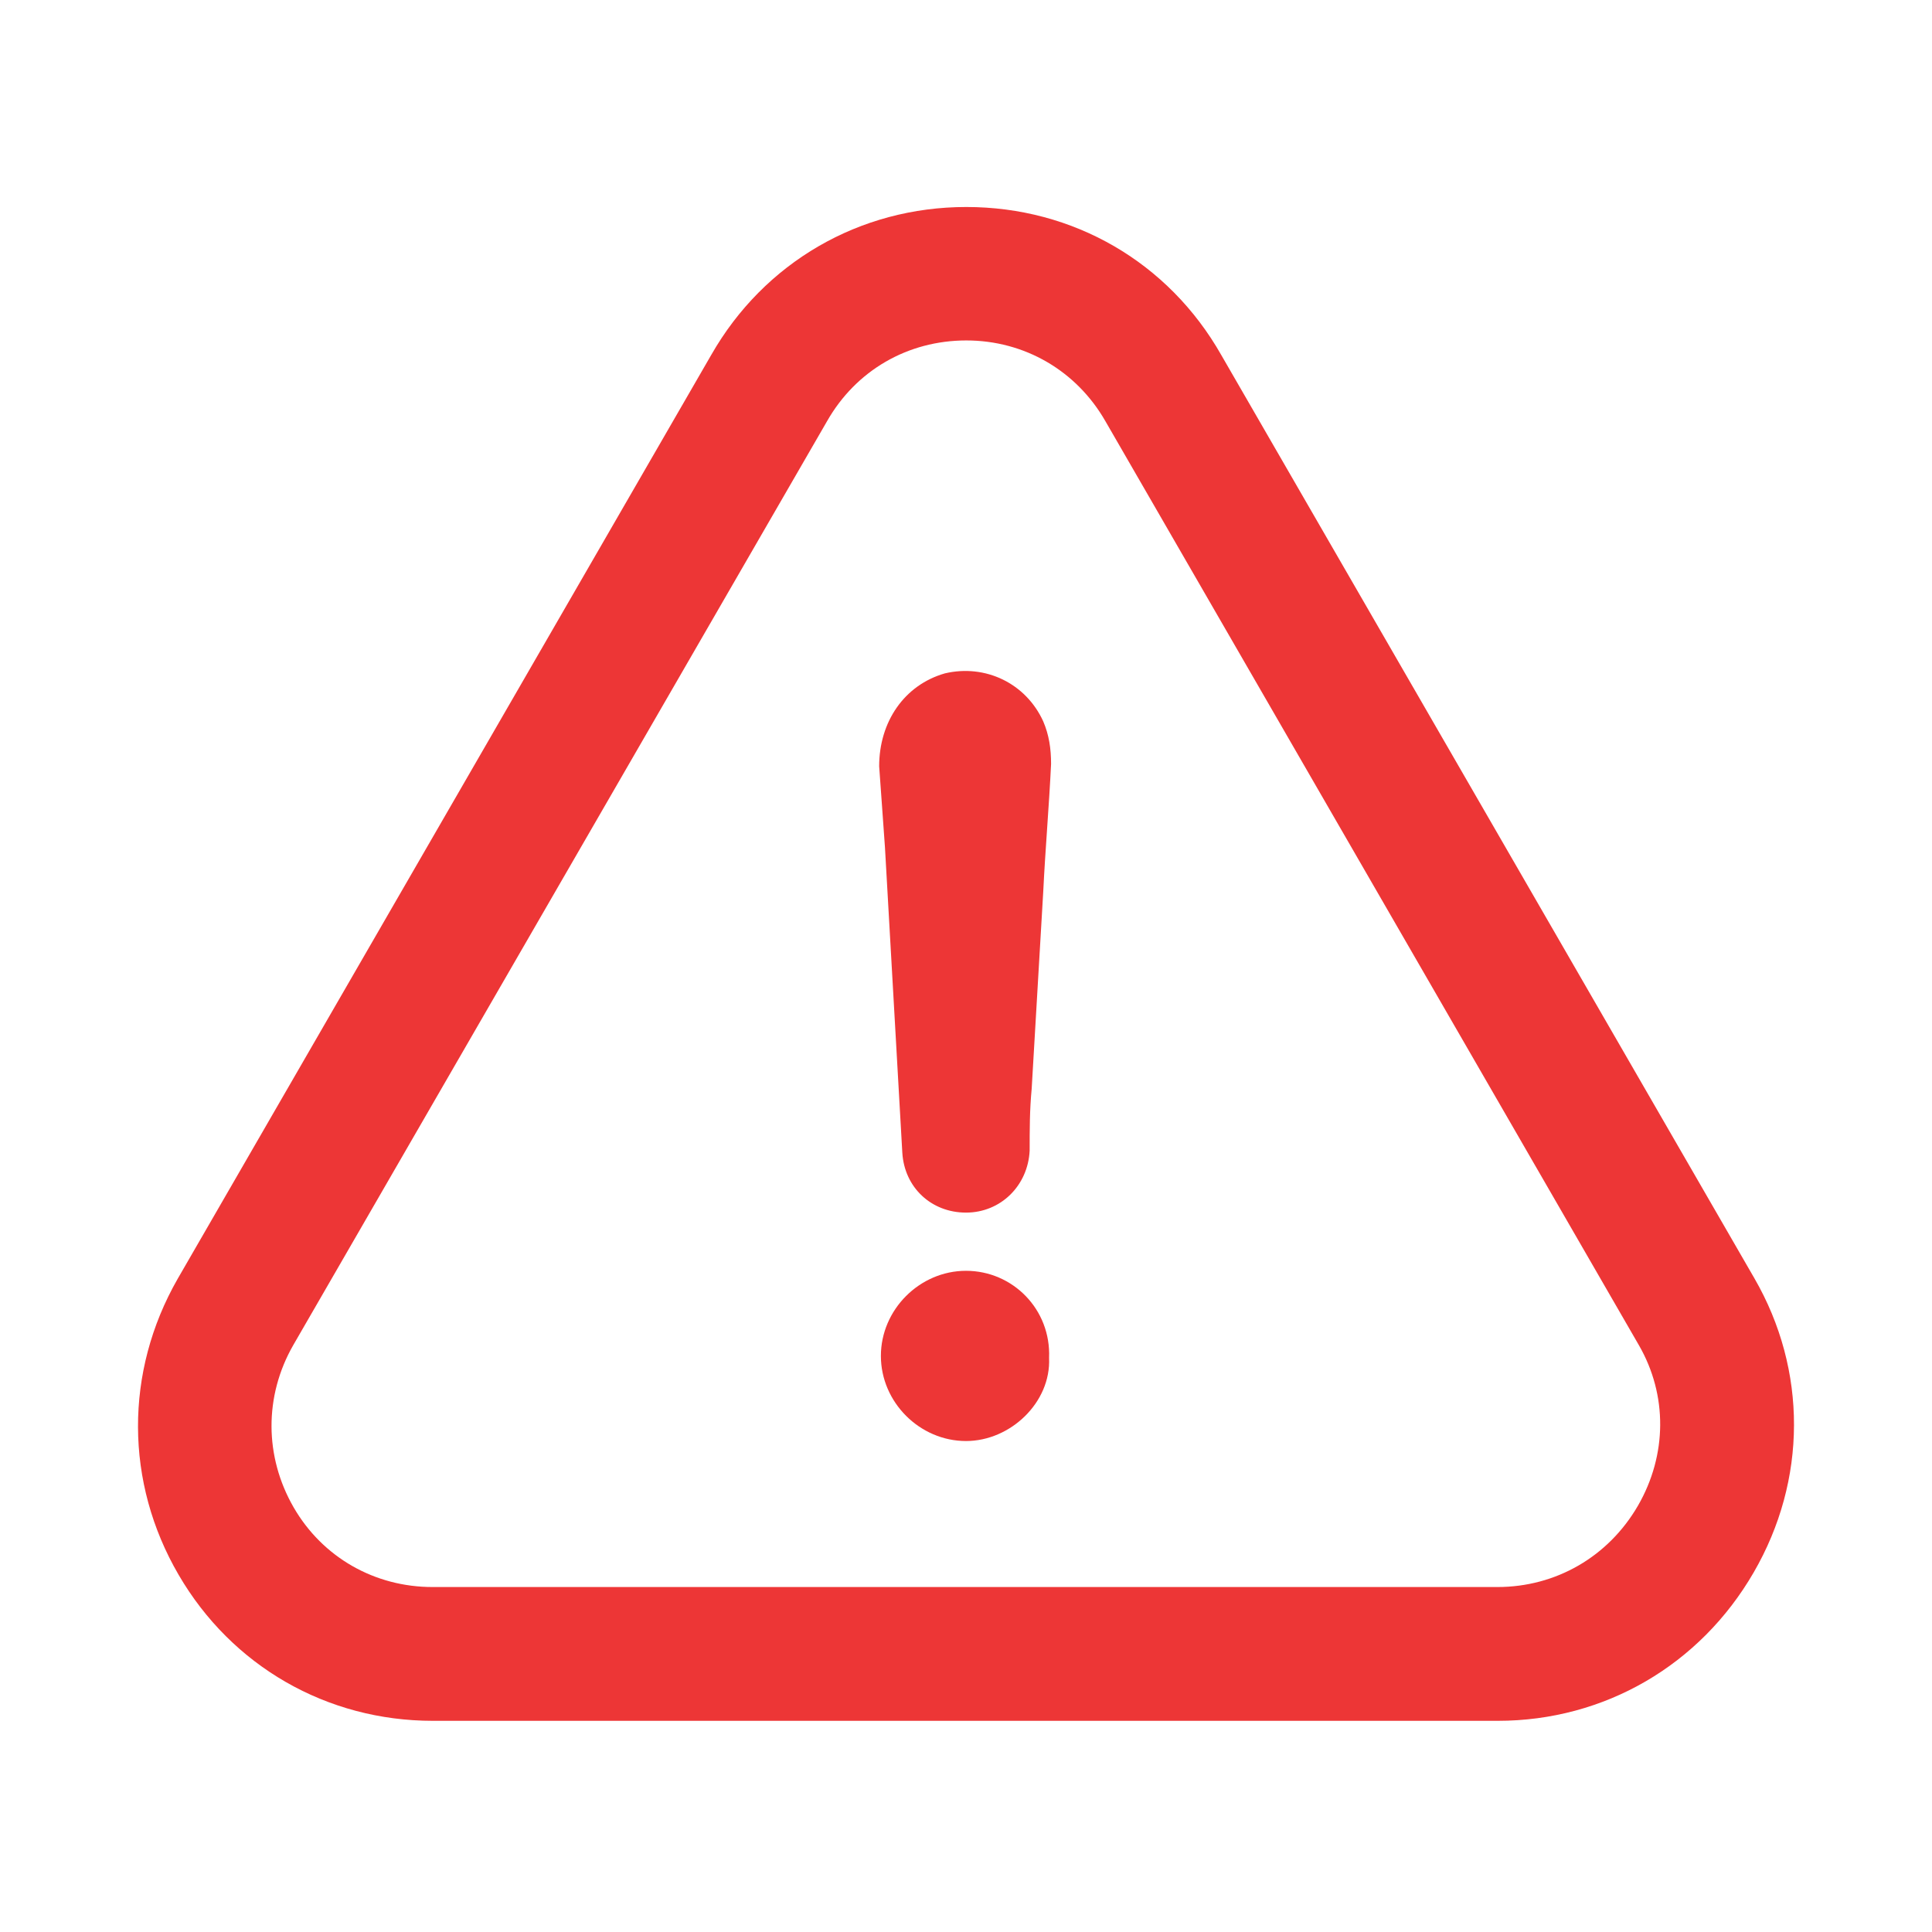 <svg width="56" height="56" viewBox="0 0 56 56" fill="none" xmlns="http://www.w3.org/2000/svg">
<path d="M28 36.835C26.658 36.835 25.533 37.96 25.533 39.302C25.533 40.644 26.658 41.769 28 41.769C29.293 41.769 30.467 40.644 30.408 39.361C30.467 37.95 29.352 36.835 28 36.835Z" fill="#ED3636"/>
<path d="M50.832 45.577C52.381 42.903 52.391 39.716 50.852 37.052L35.4 10.292C33.87 7.598 31.108 6 28.009 6C24.911 6 22.148 7.608 20.619 10.282L5.147 37.072C3.608 39.765 3.618 42.972 5.177 45.646C6.716 48.291 9.469 49.879 12.547 49.879H43.412C46.5 49.879 49.273 48.271 50.832 45.577ZM47.477 43.643C46.619 45.123 45.099 46.001 43.402 46.001H12.538C10.86 46.001 9.351 45.143 8.512 43.693C7.663 42.222 7.653 40.466 8.502 38.986L23.974 12.206C24.812 10.736 26.312 9.868 28.009 9.868C29.697 9.868 31.206 10.746 32.045 12.216L47.507 38.996C48.336 40.436 48.326 42.173 47.477 43.643Z" fill="#ED3636"/>
<path d="M27.388 19.518C26.214 19.854 25.483 20.919 25.483 22.212C25.543 22.992 25.592 23.781 25.651 24.561C25.819 27.53 25.987 30.441 26.154 33.411C26.214 34.418 26.993 35.148 28 35.148C29.006 35.148 29.795 34.368 29.845 33.352C29.845 32.74 29.845 32.178 29.904 31.556C30.012 29.652 30.131 27.748 30.239 25.843C30.299 24.61 30.407 23.376 30.466 22.143C30.466 21.699 30.407 21.304 30.239 20.91C29.736 19.805 28.562 19.242 27.388 19.518Z" fill="#ED3636"/>
</svg>
